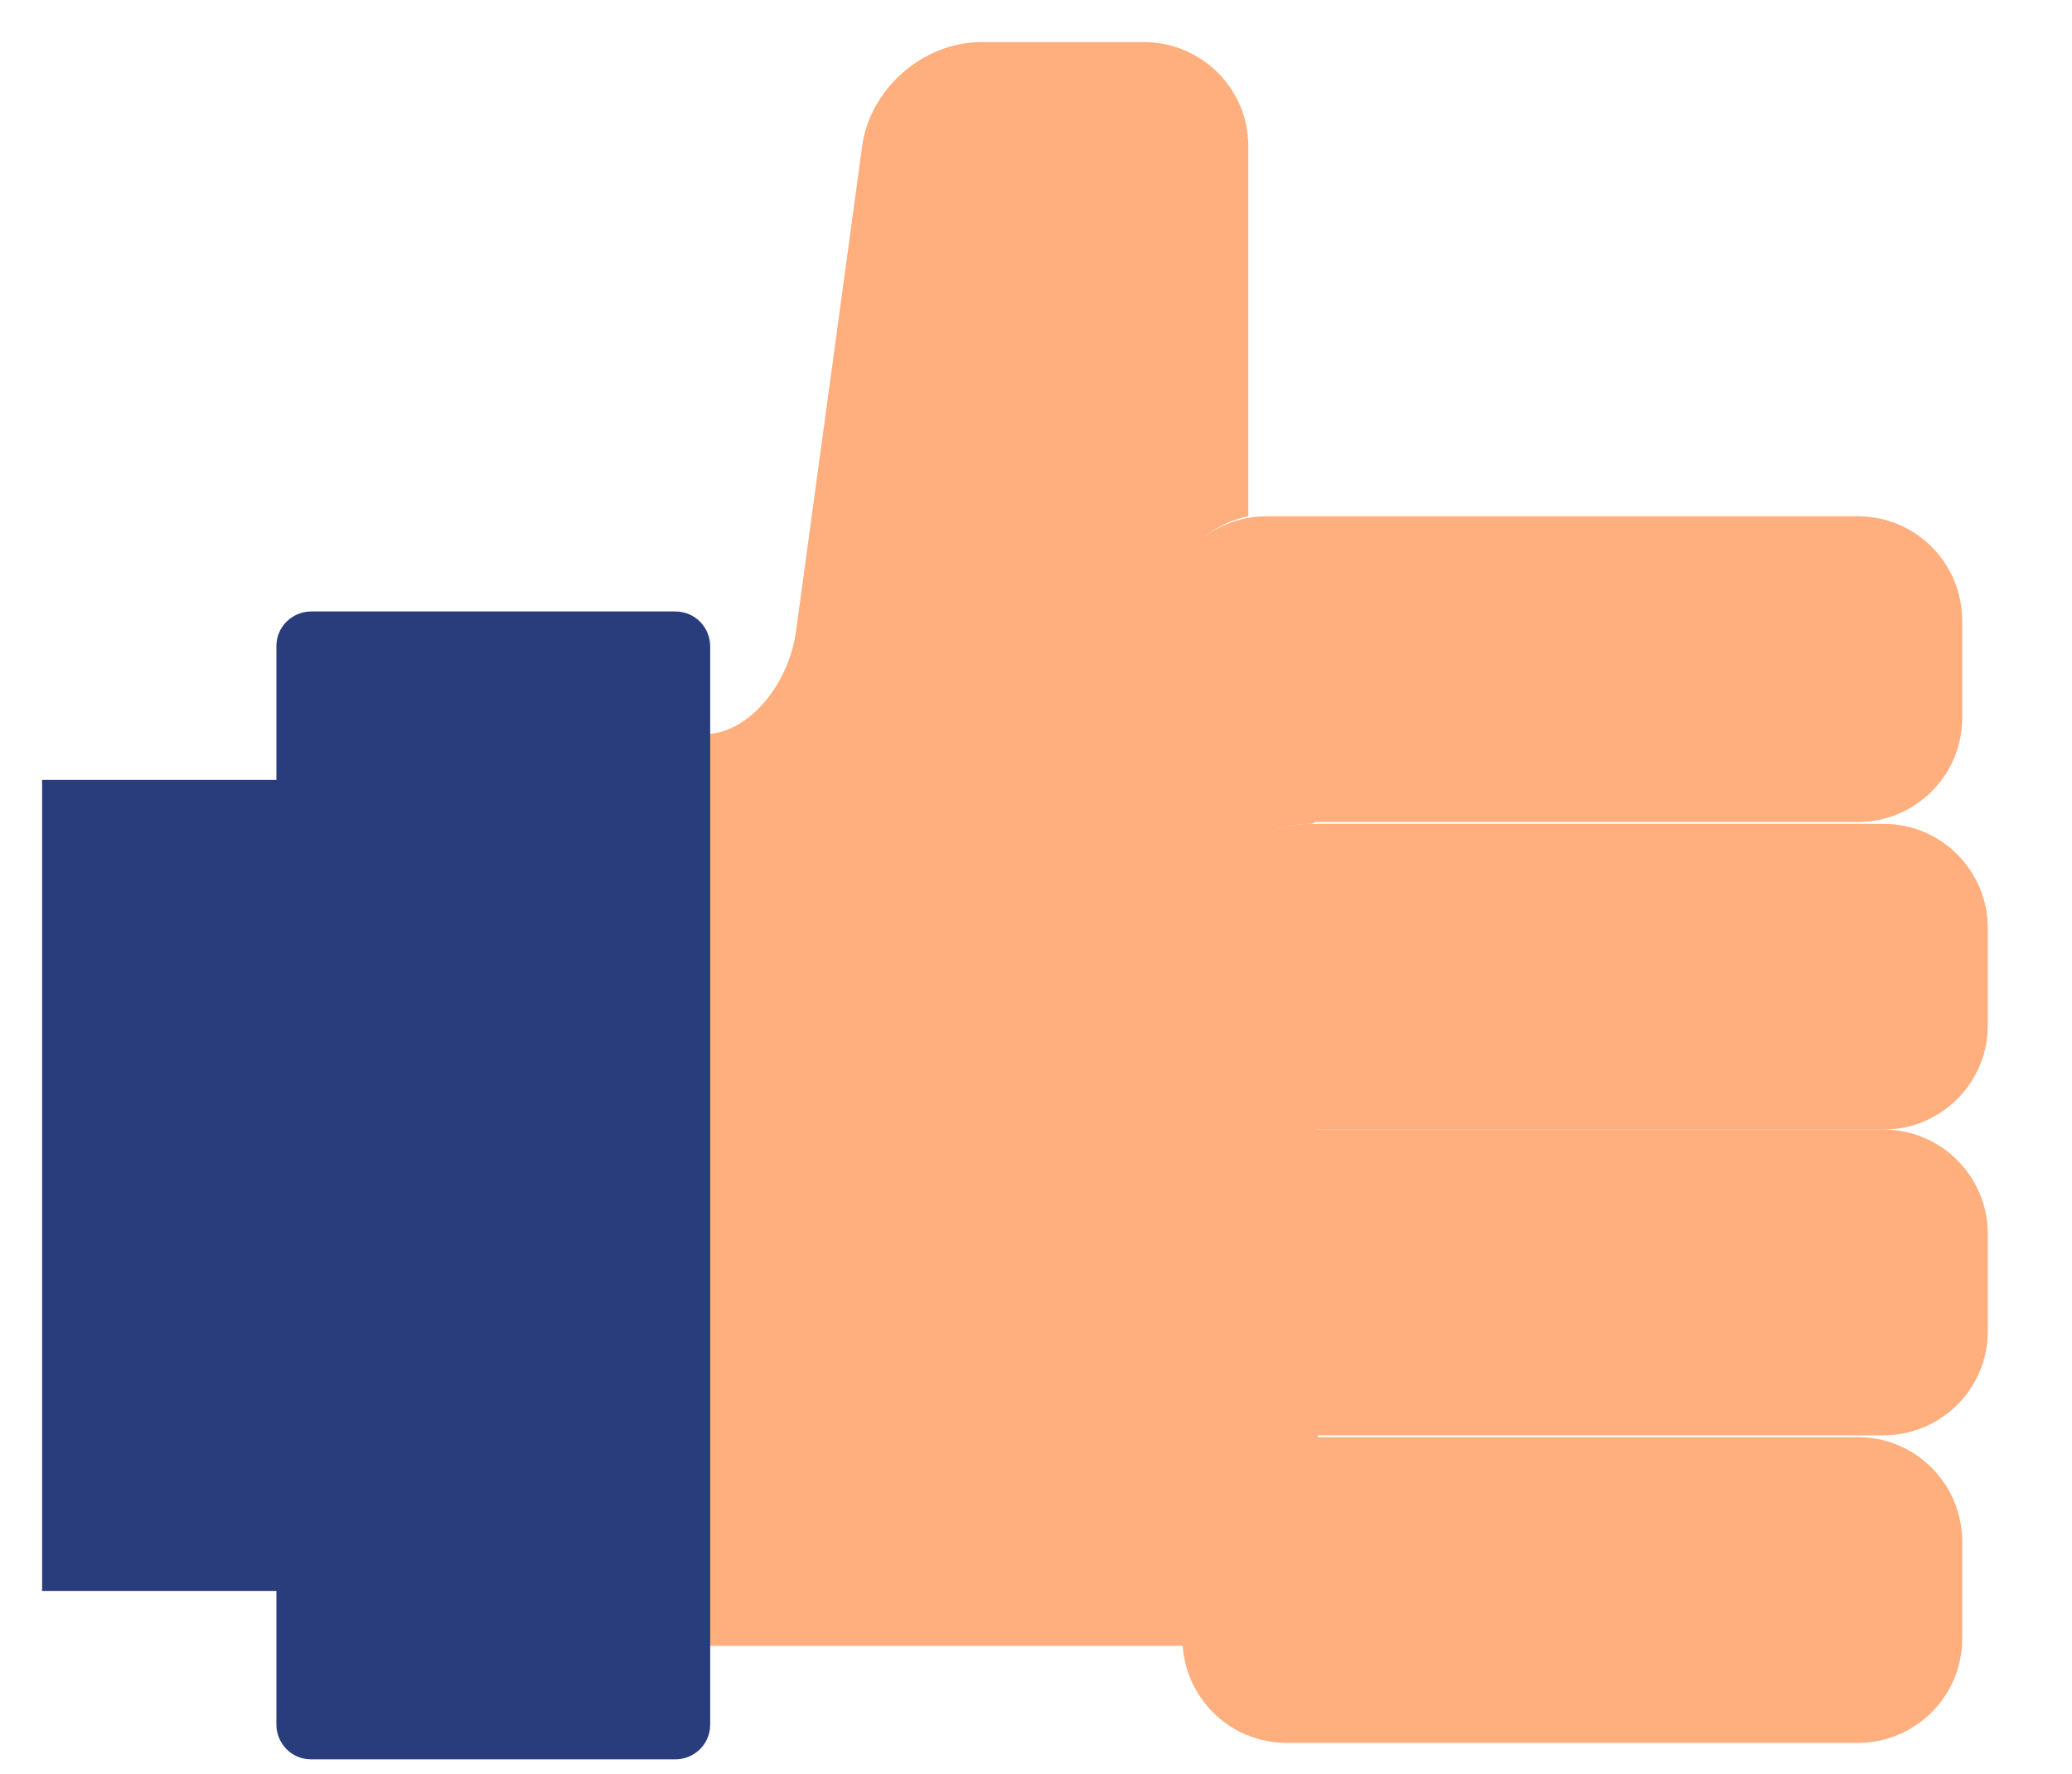 <?xml version="1.0" encoding="utf-8"?>
<!-- Generator: Adobe Illustrator 22.0.0, SVG Export Plug-In . SVG Version: 6.00 Build 0)  -->
<svg version="1.1" id="Layer_1" xmlns="http://www.w3.org/2000/svg" xmlns:xlink="http://www.w3.org/1999/xlink" x="0px" y="0px"
	 viewBox="0 0 113.2 96.9" style="enable-background:new 0 0 113.2 96.9;" xml:space="preserve">
<style type="text/css">
	.st0{fill:#293D7C;}
	.st1{fill:#FFAE7D;}
</style>
<g>
	<path class="st0" d="M2.3,86.9l13.2,0V42.6H2.3V86.9z"/>
	<path class="st1" d="M65,89.5v-5.3c0-3,2.4-5.4,5.4-5.4h1.2c0.2,0,0.4-0.2,0.4-0.4s-0.2-0.4-0.4-0.4c-3,0-5.4-2.4-5.4-5.4v-5.3
		c0-3,2.4-5.4,5.4-5.4c0.2,0,0.4-0.2,0.4-0.4c0-0.2-0.2-0.4-0.4-0.4c-3,0-5.4-2.4-5.4-5.4v-5.3c0-3,2.4-5.4,5.4-5.4
		c0.2,0,0.4-0.2,0.4-0.4c0-0.2-0.2-0.4-0.4-0.4h-2.4c-3,0-5.4-2.4-5.4-5.4v-5.3c0-2.6,1.9-4.8,4.4-5.3V8c0-3.2-2.6-5.7-5.7-5.7
		l-8.9,0c-3.2,0-6.1,2.6-6.5,5.7l-3.6,26.4c-0.4,3.1-2.7,5.7-5,5.7v49.8H65C65,89.7,65,89.6,65,89.5z"/>
	<path class="st1" d="M70.3,95.2c-3.2,0-5.7-2.6-5.7-5.7v-5.3c0-3.2,2.6-5.7,5.7-5.7h31.2c3.2,0,5.7,2.6,5.7,5.7v5.3
		c0,3.2-2.6,5.7-5.7,5.7H70.3z"/>
	<path class="st0" d="M17,96.1c-1.1,0-1.9-0.9-1.9-1.9V35.3c0-1.1,0.9-1.9,1.9-1.9h19.9c1.1,0,1.9,0.9,1.9,1.9v58.9
		c0,1.1-0.9,1.9-1.9,1.9L17,96.1L17,96.1z"/>
	<g>
		<path class="st1" d="M69.2,44.9c-3.2,0-5.7-2.6-5.7-5.7v-5.3c0-3.2,2.6-5.7,5.7-5.7h32.3c3.2,0,5.7,2.6,5.7,5.7v5.3
			c0,3.2-2.6,5.7-5.7,5.7L69.2,44.9L69.2,44.9z"/>
		<path class="st1" d="M71.6,61.7c-3.2,0-5.7-2.6-5.7-5.7v-5.3c0-3.2,2.6-5.7,5.7-5.7h31.3c3.2,0,5.7,2.6,5.7,5.7v5.3
			c0,3.2-2.6,5.7-5.7,5.7L71.6,61.7L71.6,61.7z"/>
		<path class="st1" d="M71.6,78.4c-3.2,0-5.7-2.6-5.7-5.7v-5.3c0-3.2,2.6-5.7,5.7-5.7h31.3c3.2,0,5.7,2.6,5.7,5.7v5.3
			c0,3.2-2.6,5.7-5.7,5.7H71.6z"/>
	</g>
</g>
</svg>
